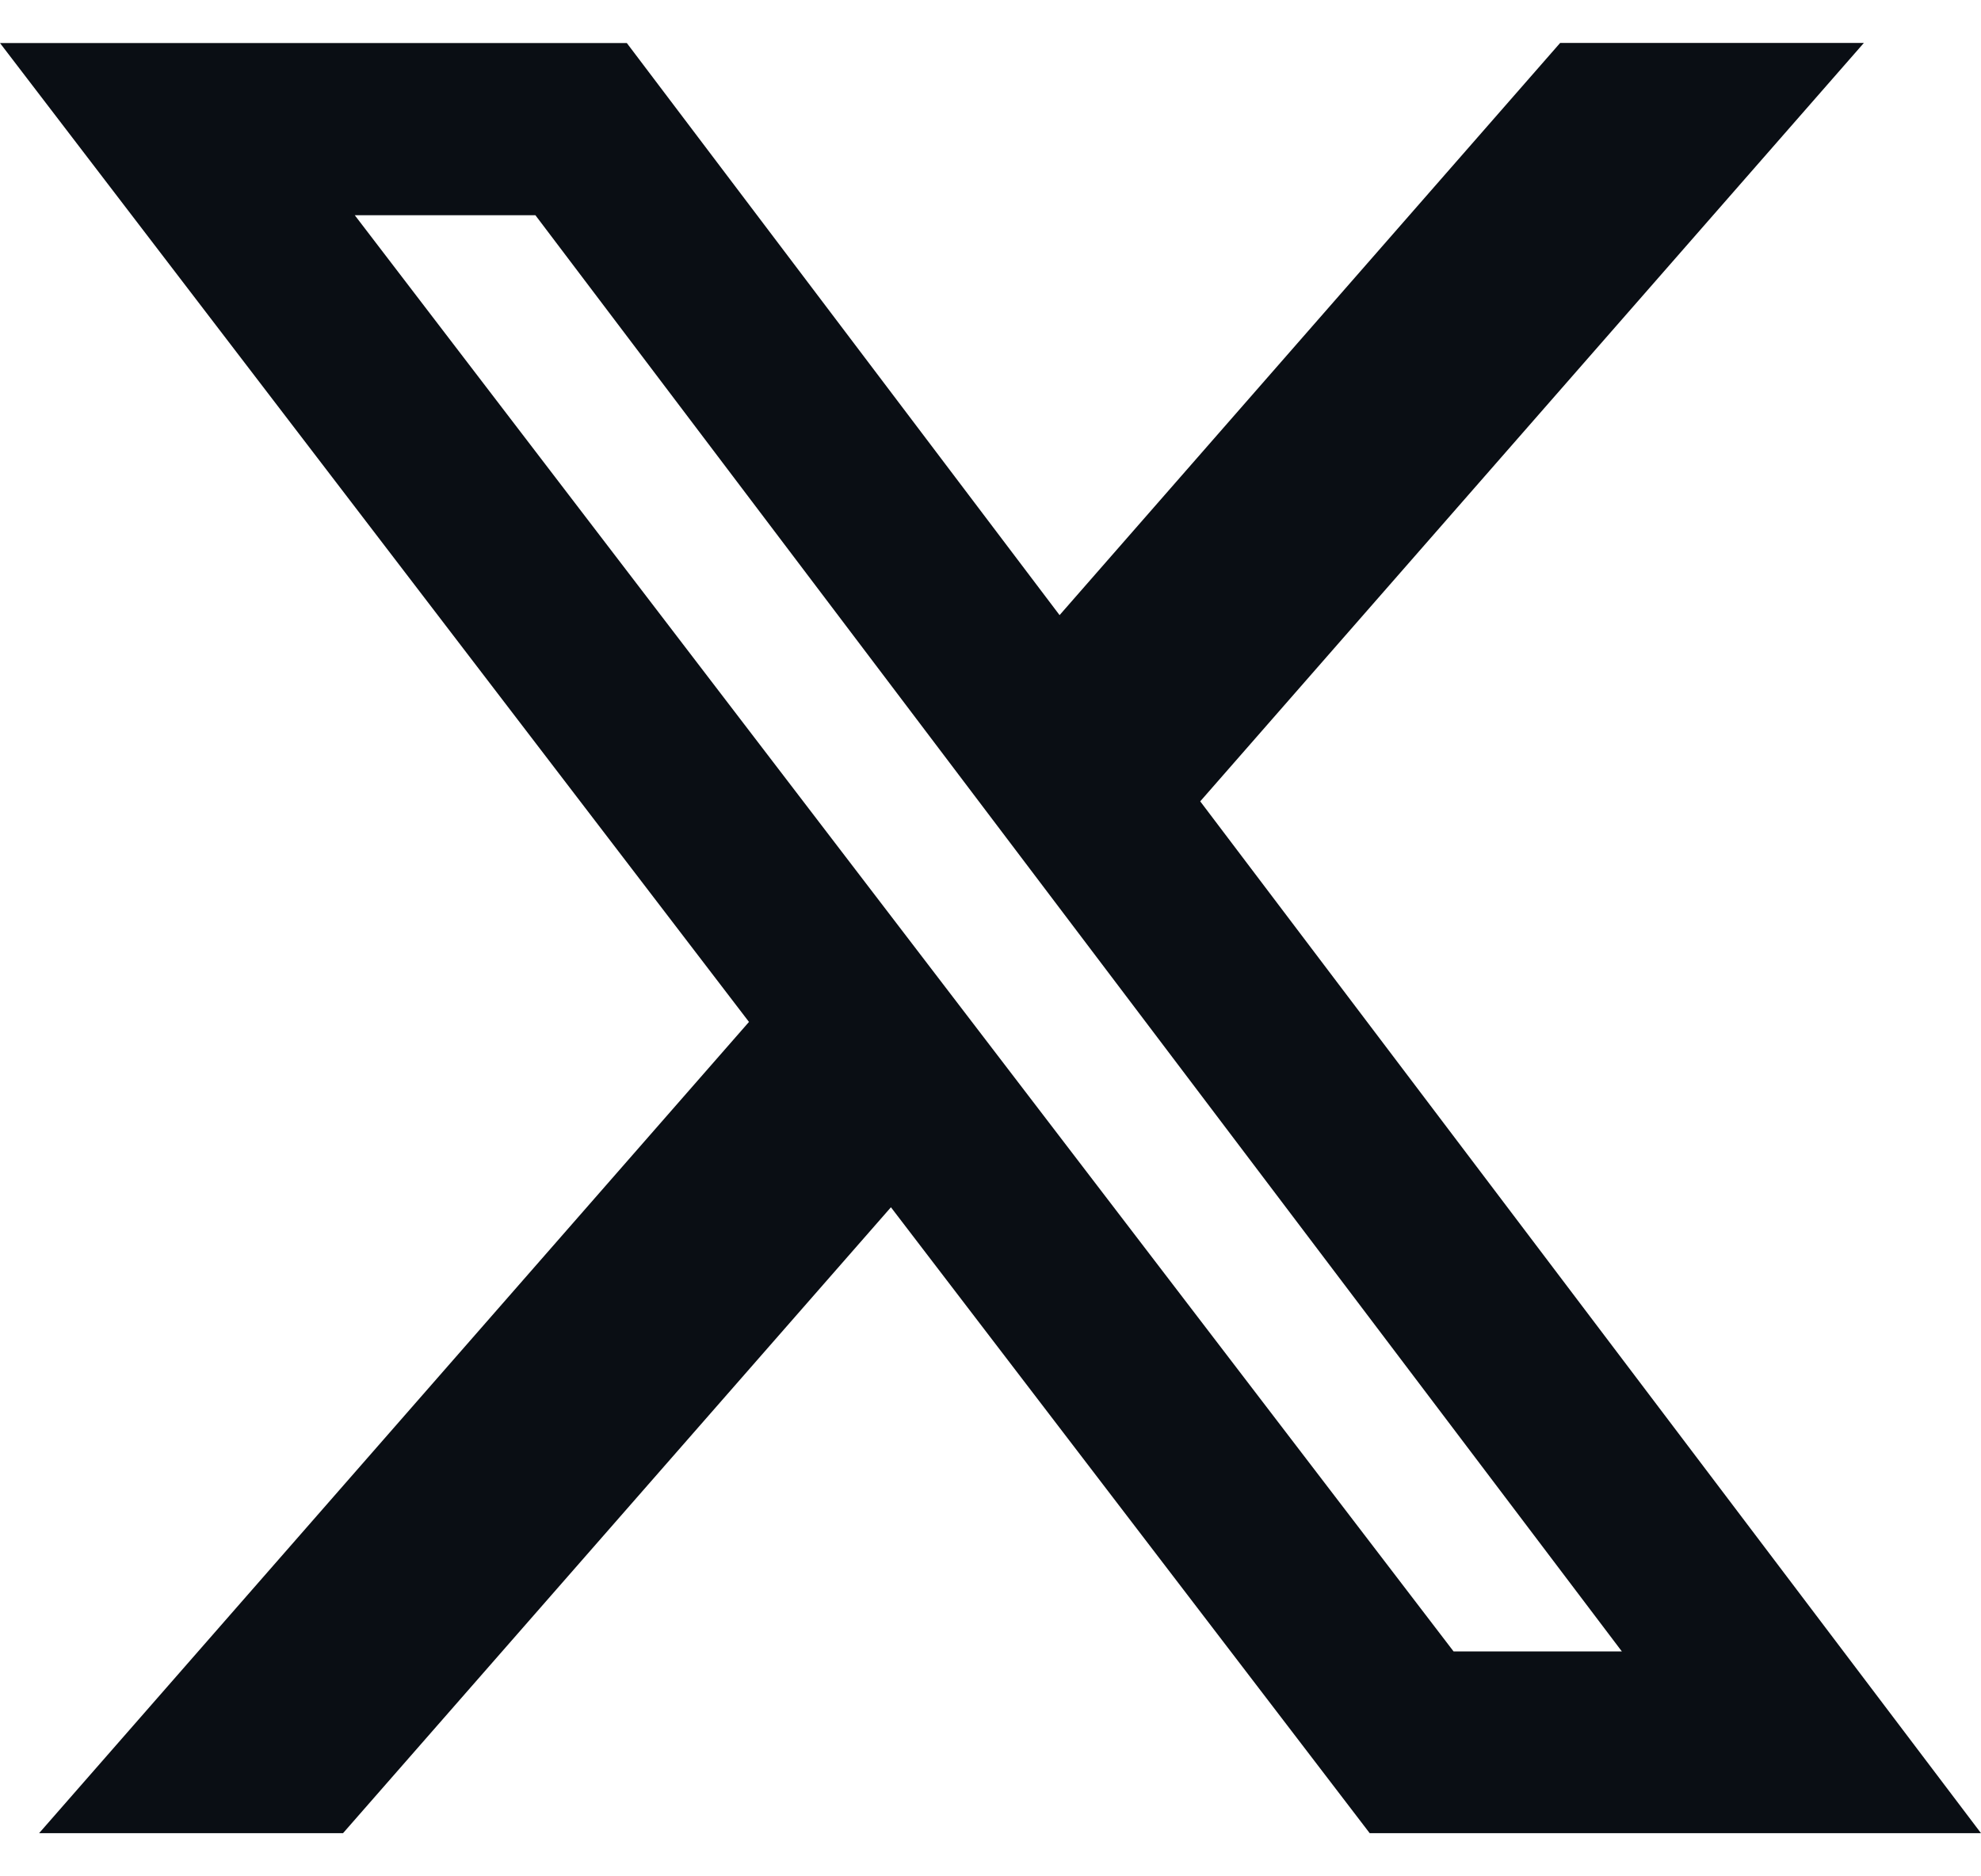 <svg width="38" height="36" viewBox="0 0 38 36" fill="none" xmlns="http://www.w3.org/2000/svg">
<path d="M29.927 0.824H35.753L23.023 15.375L38 35.172H26.274L17.09 23.163L6.58 35.172H0.75L14.367 19.607L0 0.826H12.024L20.325 11.802L29.927 0.824ZM27.883 31.685H31.111L10.27 4.129H6.805L27.883 31.685Z" fill="#0A0E14"/>
</svg>
